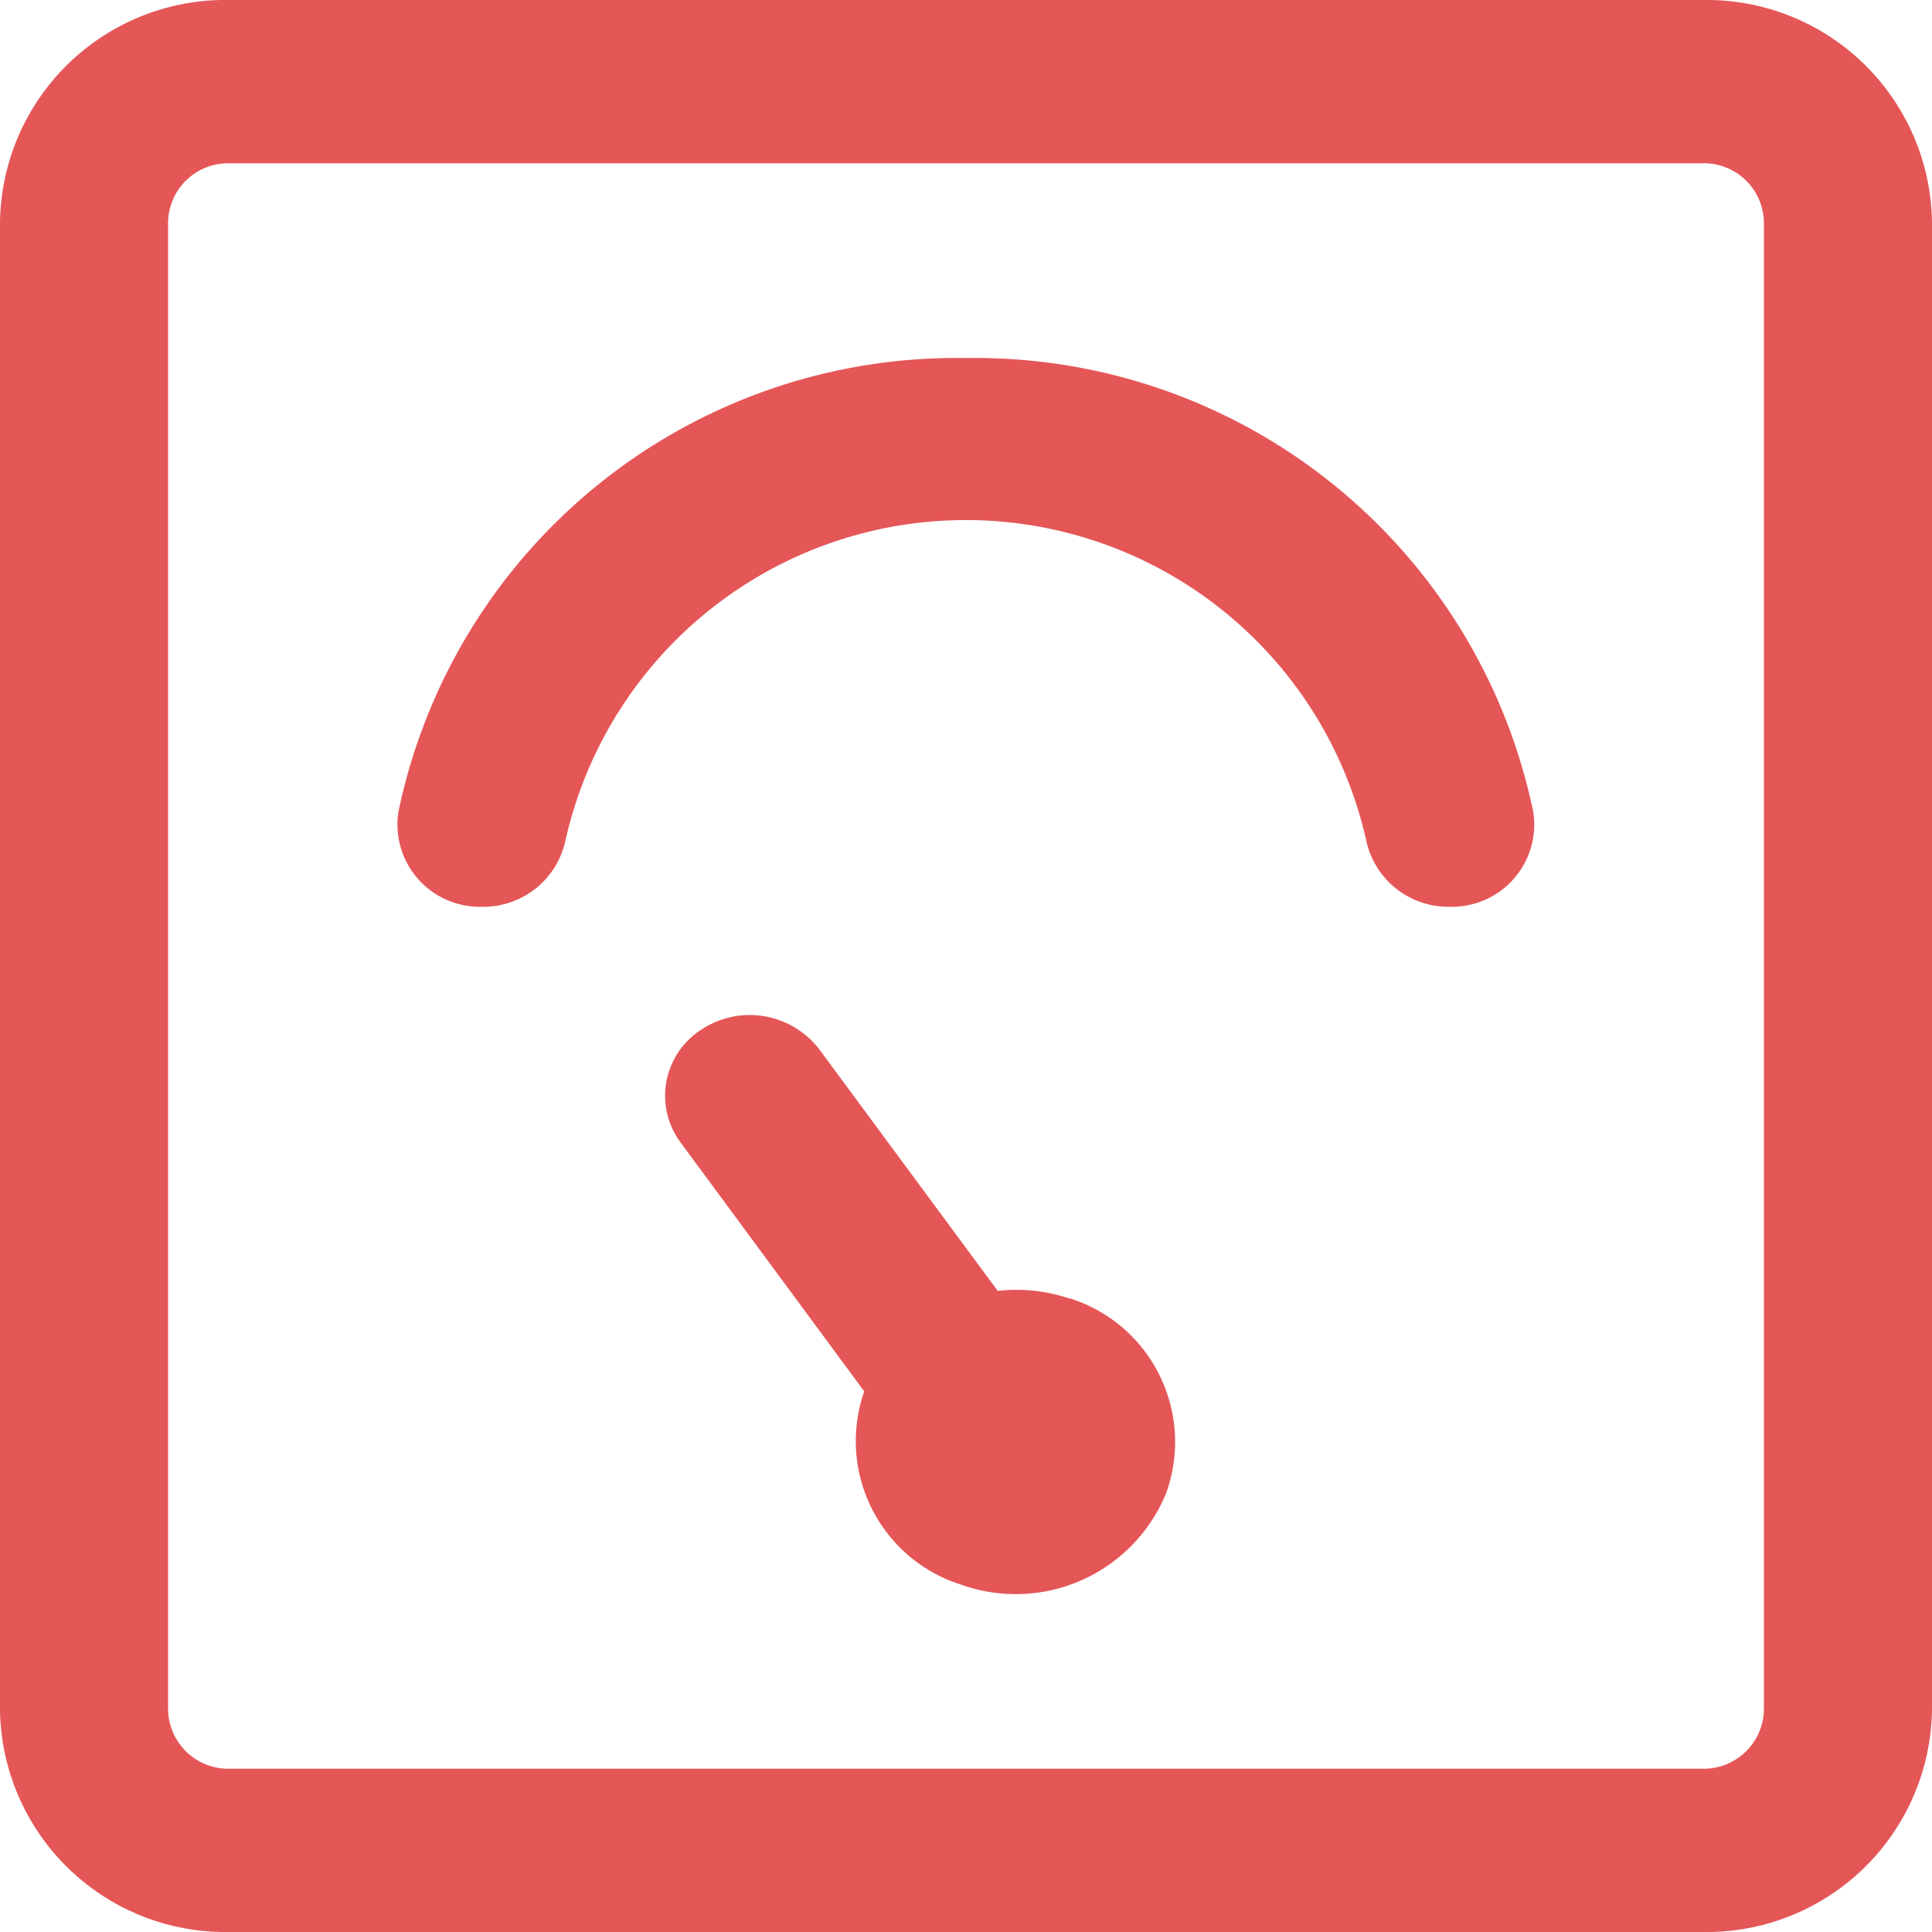 <svg xmlns="http://www.w3.org/2000/svg" width="12" height="12" viewBox="0 0 12 12">
  <g id="组_10723" data-name="组 10723" transform="translate(-90.73 -79.4)">
    <path id="路径_12958" data-name="路径 12958" d="M101.307,79.4H92.153a1.4,1.4,0,0,0-1.423,1.381v9.239A1.4,1.4,0,0,0,92.153,91.4h9.154a1.4,1.4,0,0,0,1.423-1.381V80.781A1.4,1.4,0,0,0,101.307,79.4Zm.379,10.619a.374.374,0,0,1-.379.367H92.153a.374.374,0,0,1-.379-.367V80.781a.373.373,0,0,1,.379-.367h9.154a.373.373,0,0,1,.379.367Z" transform="translate(0)" fill="rgba(226,68,69,0.9)"/>
    <path id="路径_12959" data-name="路径 12959" d="M272.956,240.46a3.539,3.539,0,0,0-3.525,2.817.511.511,0,0,0,.519.591.521.521,0,0,0,.519-.416,2.549,2.549,0,0,1,4.972,0,.521.521,0,0,0,.519.416.511.511,0,0,0,.519-.591A3.539,3.539,0,0,0,272.956,240.46Zm.644,5.842a1.03,1.03,0,0,0-.447-.048l-1.108-1.5a.544.544,0,0,0-.734-.122.487.487,0,0,0-.128.7l1.141,1.546a.935.935,0,0,0,.6,1.2,1.009,1.009,0,0,0,1.274-.565A.935.935,0,0,0,273.6,246.3Z" transform="translate(-176.226 -158.836)" fill="rgba(226,68,69,0.9)"/>
  </g>
</svg>
